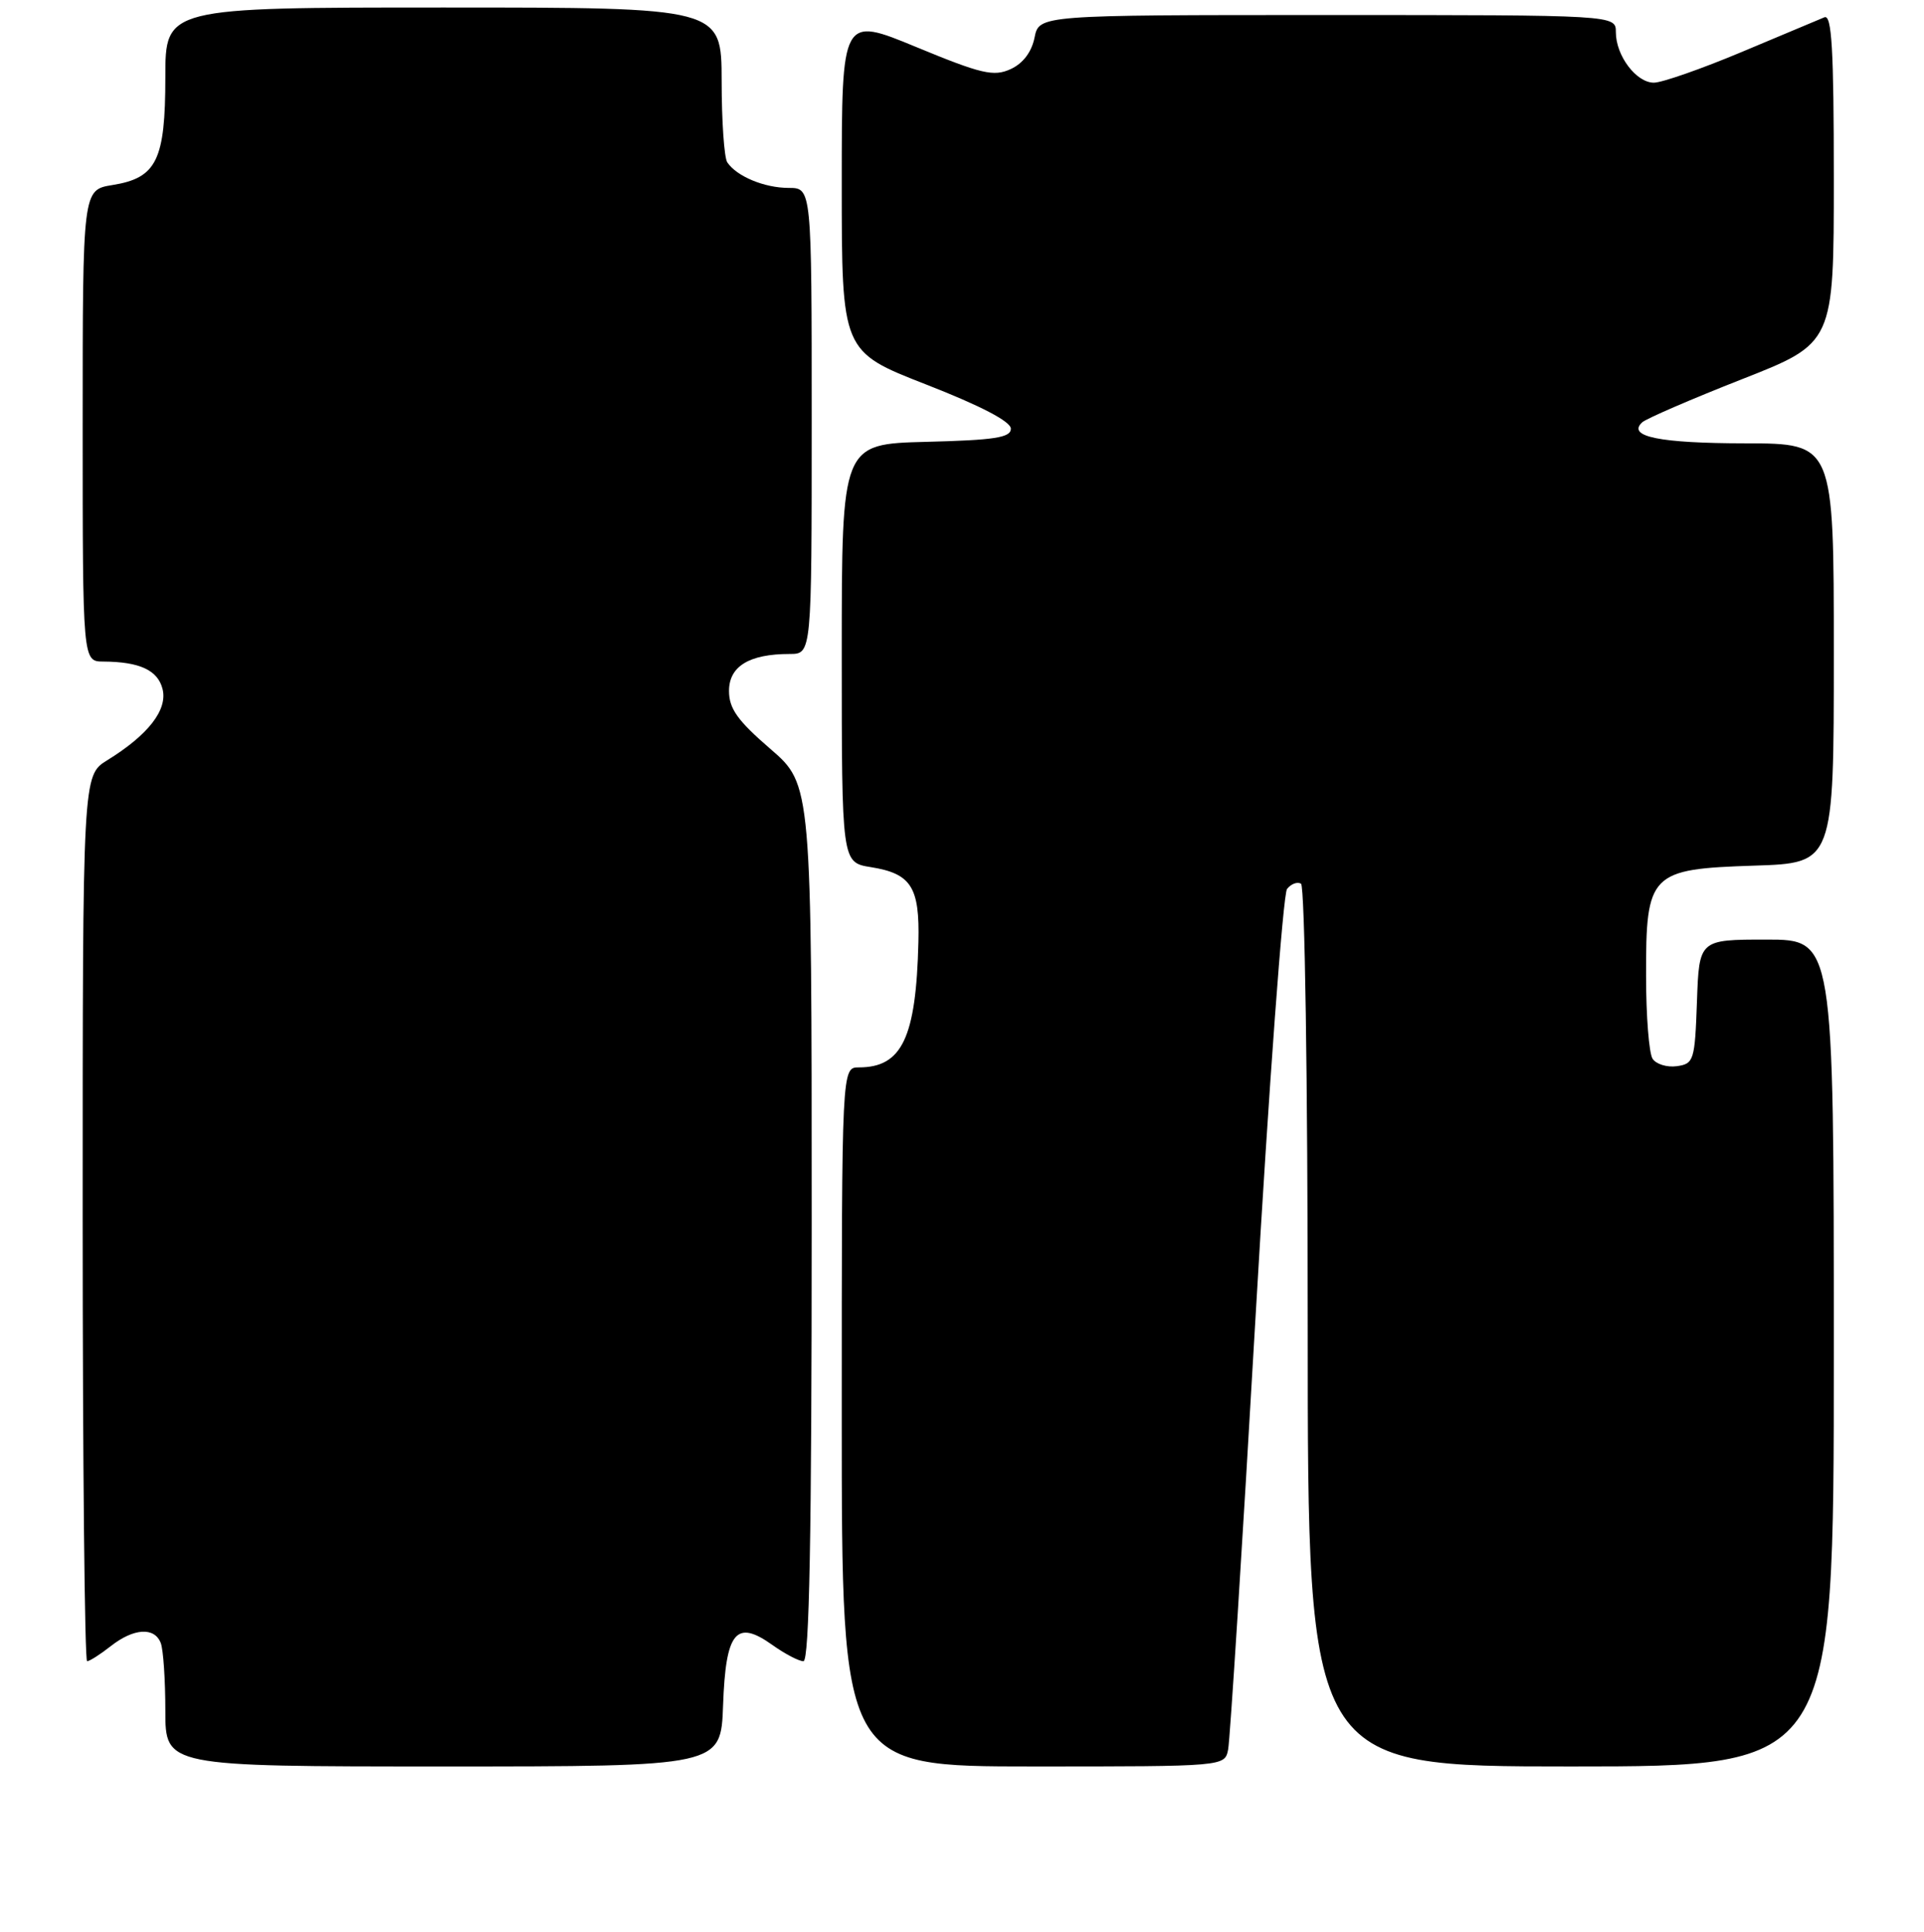 <?xml version="1.0" encoding="UTF-8" standalone="no"?>
<!DOCTYPE svg PUBLIC "-//W3C//DTD SVG 1.1//EN" "http://www.w3.org/Graphics/SVG/1.1/DTD/svg11.dtd" >
<svg xmlns="http://www.w3.org/2000/svg" xmlns:xlink="http://www.w3.org/1999/xlink" version="1.1" viewBox="0 0 256 257">
 <g >
 <path fill="currentColor"
d=" M 96.21 226.86 C 96.56 217.07 97.93 215.39 102.77 218.84 C 104.44 220.03 106.30 221.00 106.90 221.00 C 107.69 221.00 108.00 204.29 108.00 162.69 C 108.00 104.38 108.00 104.38 102.50 99.63 C 98.14 95.87 97.00 94.27 97.00 91.92 C 97.00 88.64 99.69 87.00 105.07 87.00 C 108.00 87.00 108.00 87.00 108.00 56.00 C 108.00 25.00 108.00 25.00 104.93 25.00 C 101.71 25.00 98.01 23.46 96.77 21.60 C 96.36 21.00 96.02 16.11 96.02 10.75 C 96.00 1.00 96.00 1.00 59.00 1.00 C 22.00 1.00 22.00 1.00 22.00 10.28 C 22.00 21.33 20.84 23.68 14.95 24.62 C 11.00 25.26 11.00 25.26 11.00 56.63 C 11.00 88.00 11.00 88.00 13.75 88.01 C 18.59 88.04 21.00 89.16 21.63 91.67 C 22.32 94.43 19.73 97.77 14.27 101.14 C 11.00 103.16 11.00 103.16 11.00 162.08 C 11.00 194.49 11.27 221.00 11.59 221.00 C 11.92 221.00 13.33 220.10 14.73 219.00 C 17.78 216.60 20.56 216.42 21.39 218.58 C 21.73 219.45 22.00 223.50 22.00 227.58 C 22.00 235.00 22.00 235.00 58.96 235.00 C 95.92 235.00 95.92 235.00 96.21 226.86 Z  M 163.41 232.75 C 163.66 231.51 165.31 205.53 167.07 175.00 C 168.84 144.47 170.72 118.94 171.25 118.26 C 171.79 117.58 172.63 117.27 173.11 117.57 C 173.61 117.88 174.00 143.66 174.00 176.56 C 174.00 235.00 174.00 235.00 209.00 235.00 C 244.00 235.00 244.00 235.00 244.00 180.00 C 244.00 125.00 244.00 125.00 235.04 125.00 C 226.08 125.00 226.08 125.00 225.79 133.25 C 225.51 141.09 225.38 141.52 223.11 141.84 C 221.80 142.02 220.34 141.57 219.88 140.84 C 219.41 140.10 219.02 135.16 219.02 129.86 C 218.99 116.15 219.53 115.61 233.41 115.16 C 244.00 114.82 244.00 114.82 244.00 86.91 C 244.00 59.00 244.00 59.00 232.25 58.98 C 220.81 58.97 216.43 58.08 218.51 56.18 C 219.05 55.69 225.01 53.11 231.75 50.46 C 244.00 45.65 244.00 45.65 244.00 23.72 C 244.00 6.56 243.73 1.90 242.75 2.30 C 242.06 2.58 237.11 4.66 231.76 6.91 C 226.40 9.16 221.13 11.00 220.06 11.00 C 217.71 11.00 215.00 7.41 215.00 4.28 C 215.00 2.00 215.00 2.00 176.62 2.00 C 138.25 2.00 138.25 2.00 137.65 5.01 C 137.26 6.93 136.11 8.45 134.46 9.20 C 132.22 10.22 130.60 9.85 121.94 6.27 C 112.00 2.16 112.00 2.16 112.00 24.47 C 112.00 46.77 112.00 46.77 123.25 51.16 C 130.50 53.99 134.50 56.08 134.50 57.03 C 134.50 58.22 132.36 58.55 123.25 58.78 C 112.00 59.07 112.00 59.07 112.00 86.90 C 112.00 114.74 112.00 114.74 115.87 115.36 C 121.25 116.22 122.38 118.00 122.20 125.32 C 121.89 138.07 120.02 142.00 114.28 142.00 C 112.00 142.00 112.00 142.00 112.00 188.50 C 112.00 235.00 112.00 235.00 137.48 235.00 C 162.96 235.00 162.96 235.00 163.41 232.75 Z "/>
</g>
</svg>